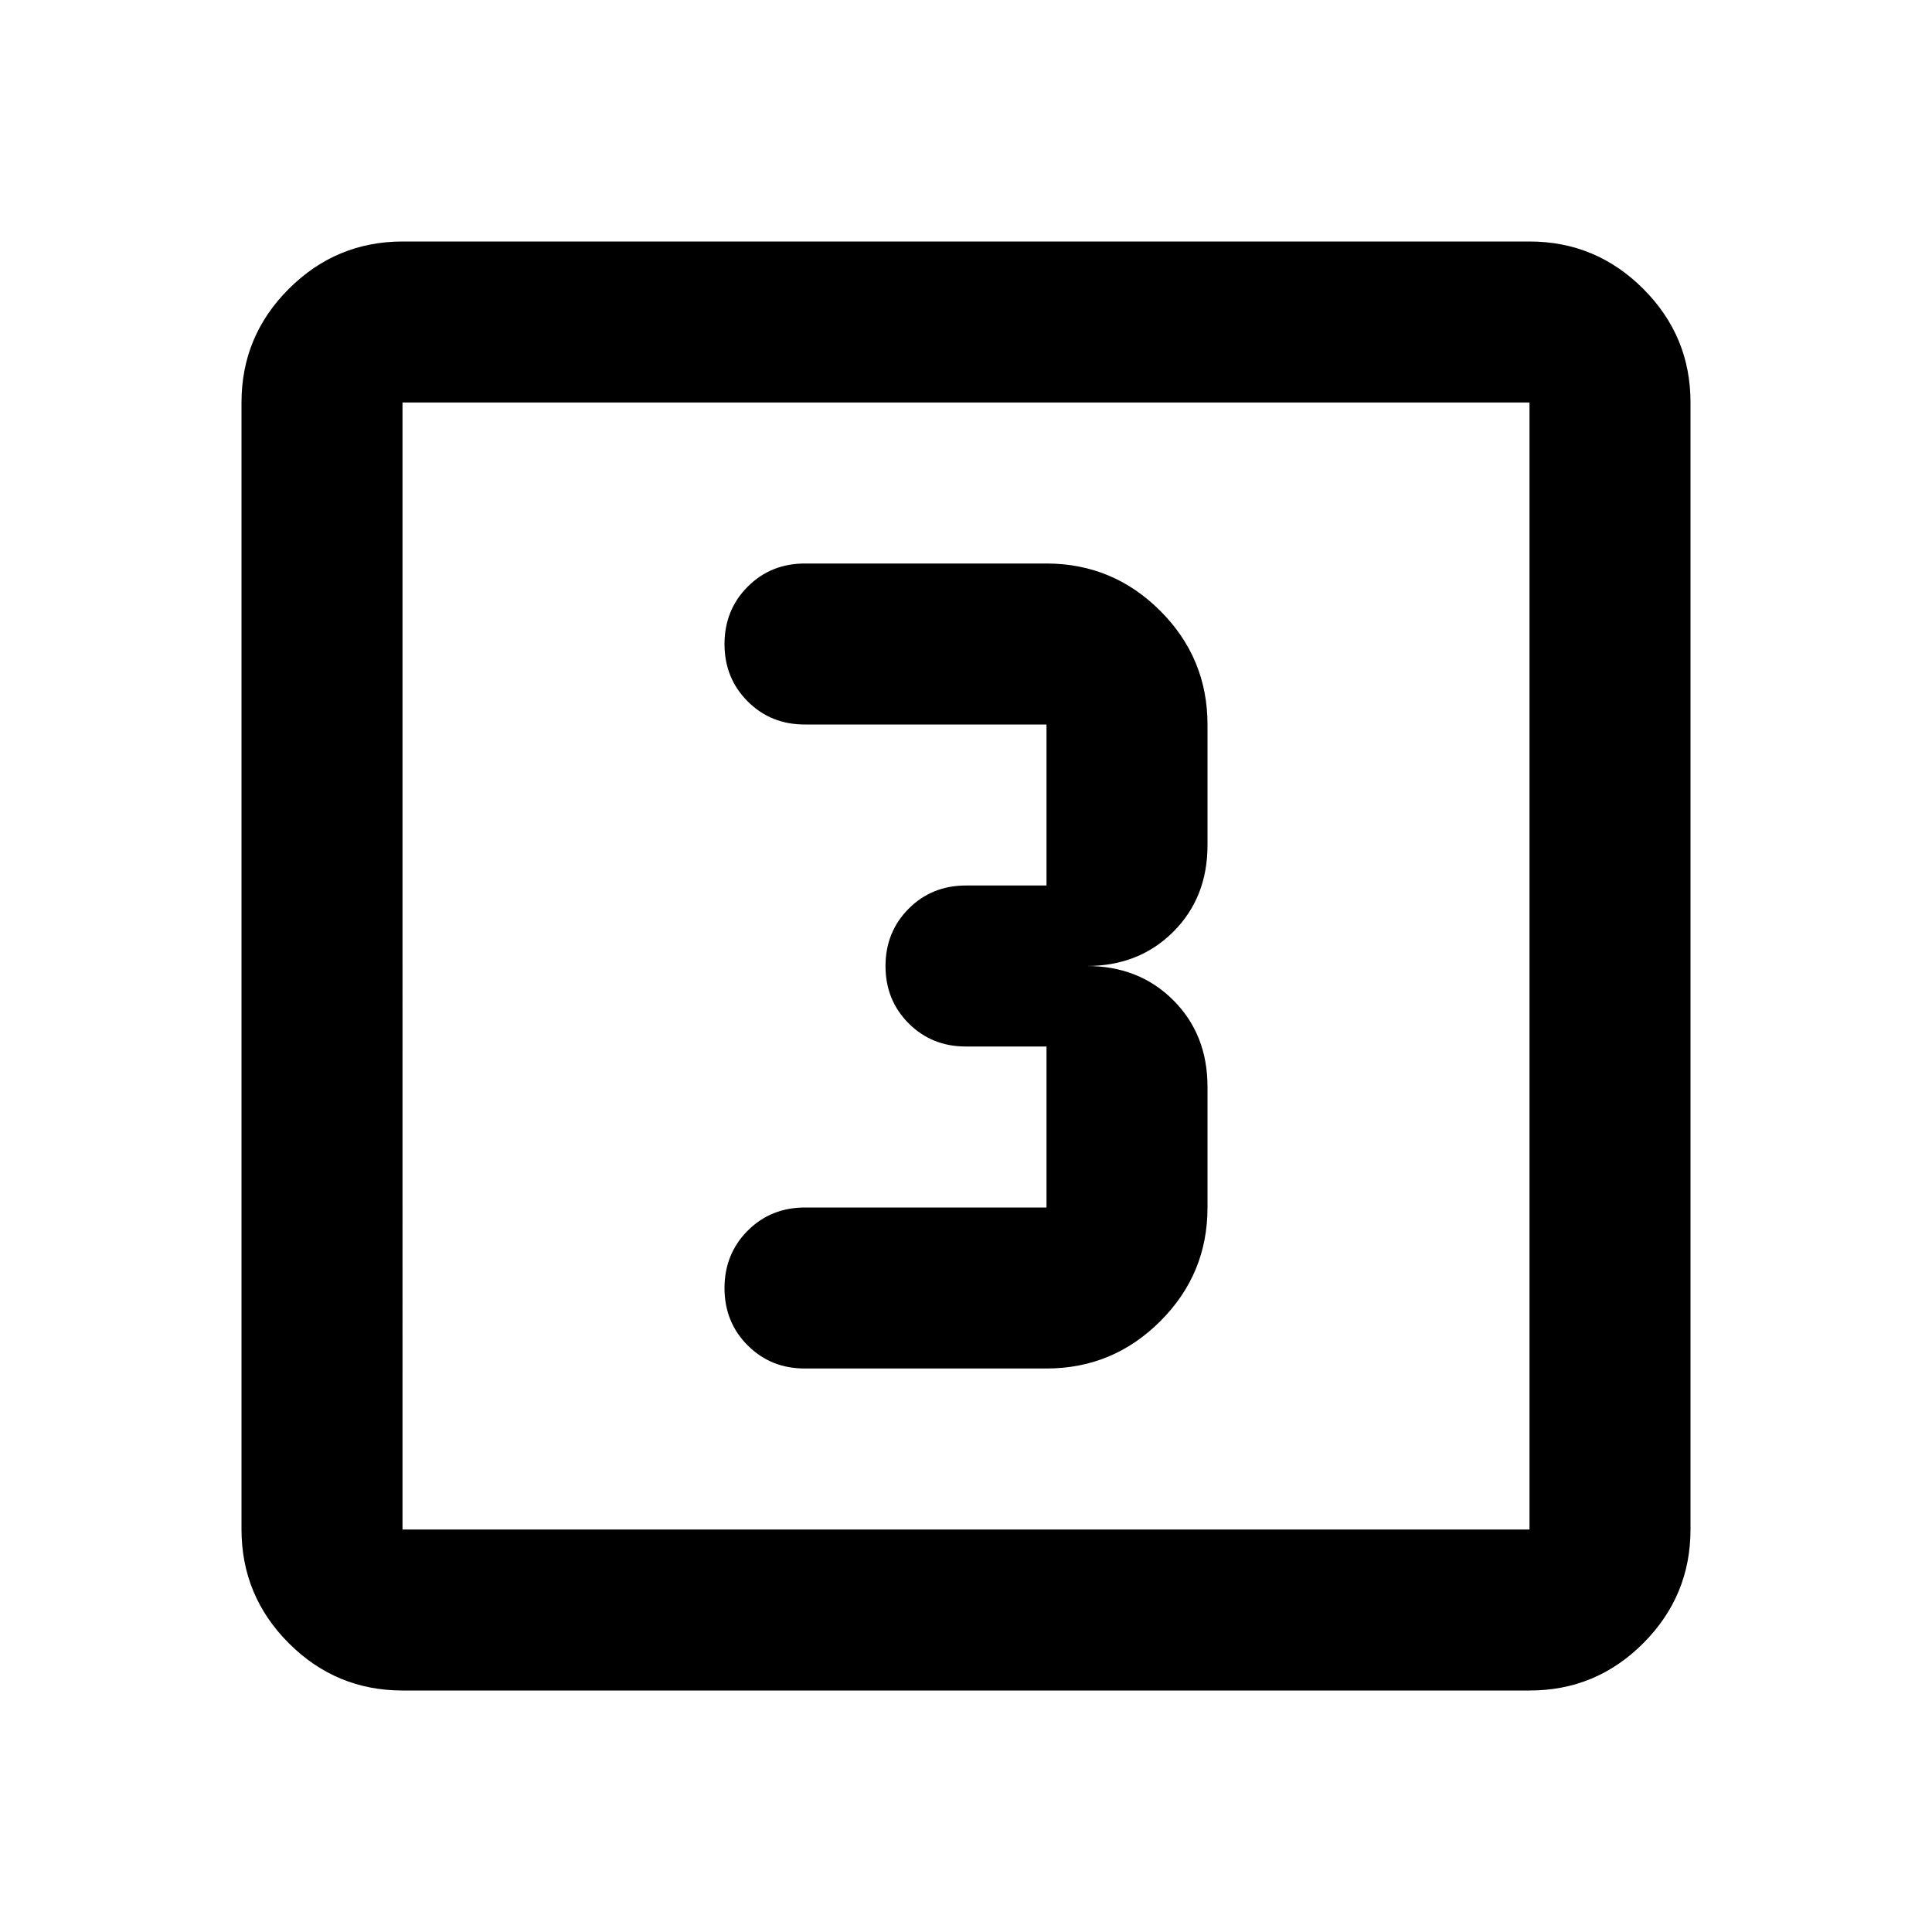 <svg xmlns="http://www.w3.org/2000/svg" width="1em" height="1em" viewBox="0 0 24 24"><path fill="currentColor" d="M13 17q.825 0 1.413-.587T15 15v-1.5q0-.65-.425-1.075T13.5 12q.65 0 1.075-.425T15 10.5V9q0-.825-.587-1.412T13 7h-3q-.425 0-.712.288T9 8q0 .425.288.713T10 9h3v2h-1q-.425 0-.712.288T11 12q0 .425.288.713T12 13h1v2h-3q-.425 0-.712.288T9 16q0 .425.288.713T10 17zm-8 4q-.825 0-1.412-.587T3 19V5q0-.825.588-1.412T5 3h14q.825 0 1.413.588T21 5v14q0 .825-.587 1.413T19 21zm0-2h14V5H5zM5 5v14z"/></svg>